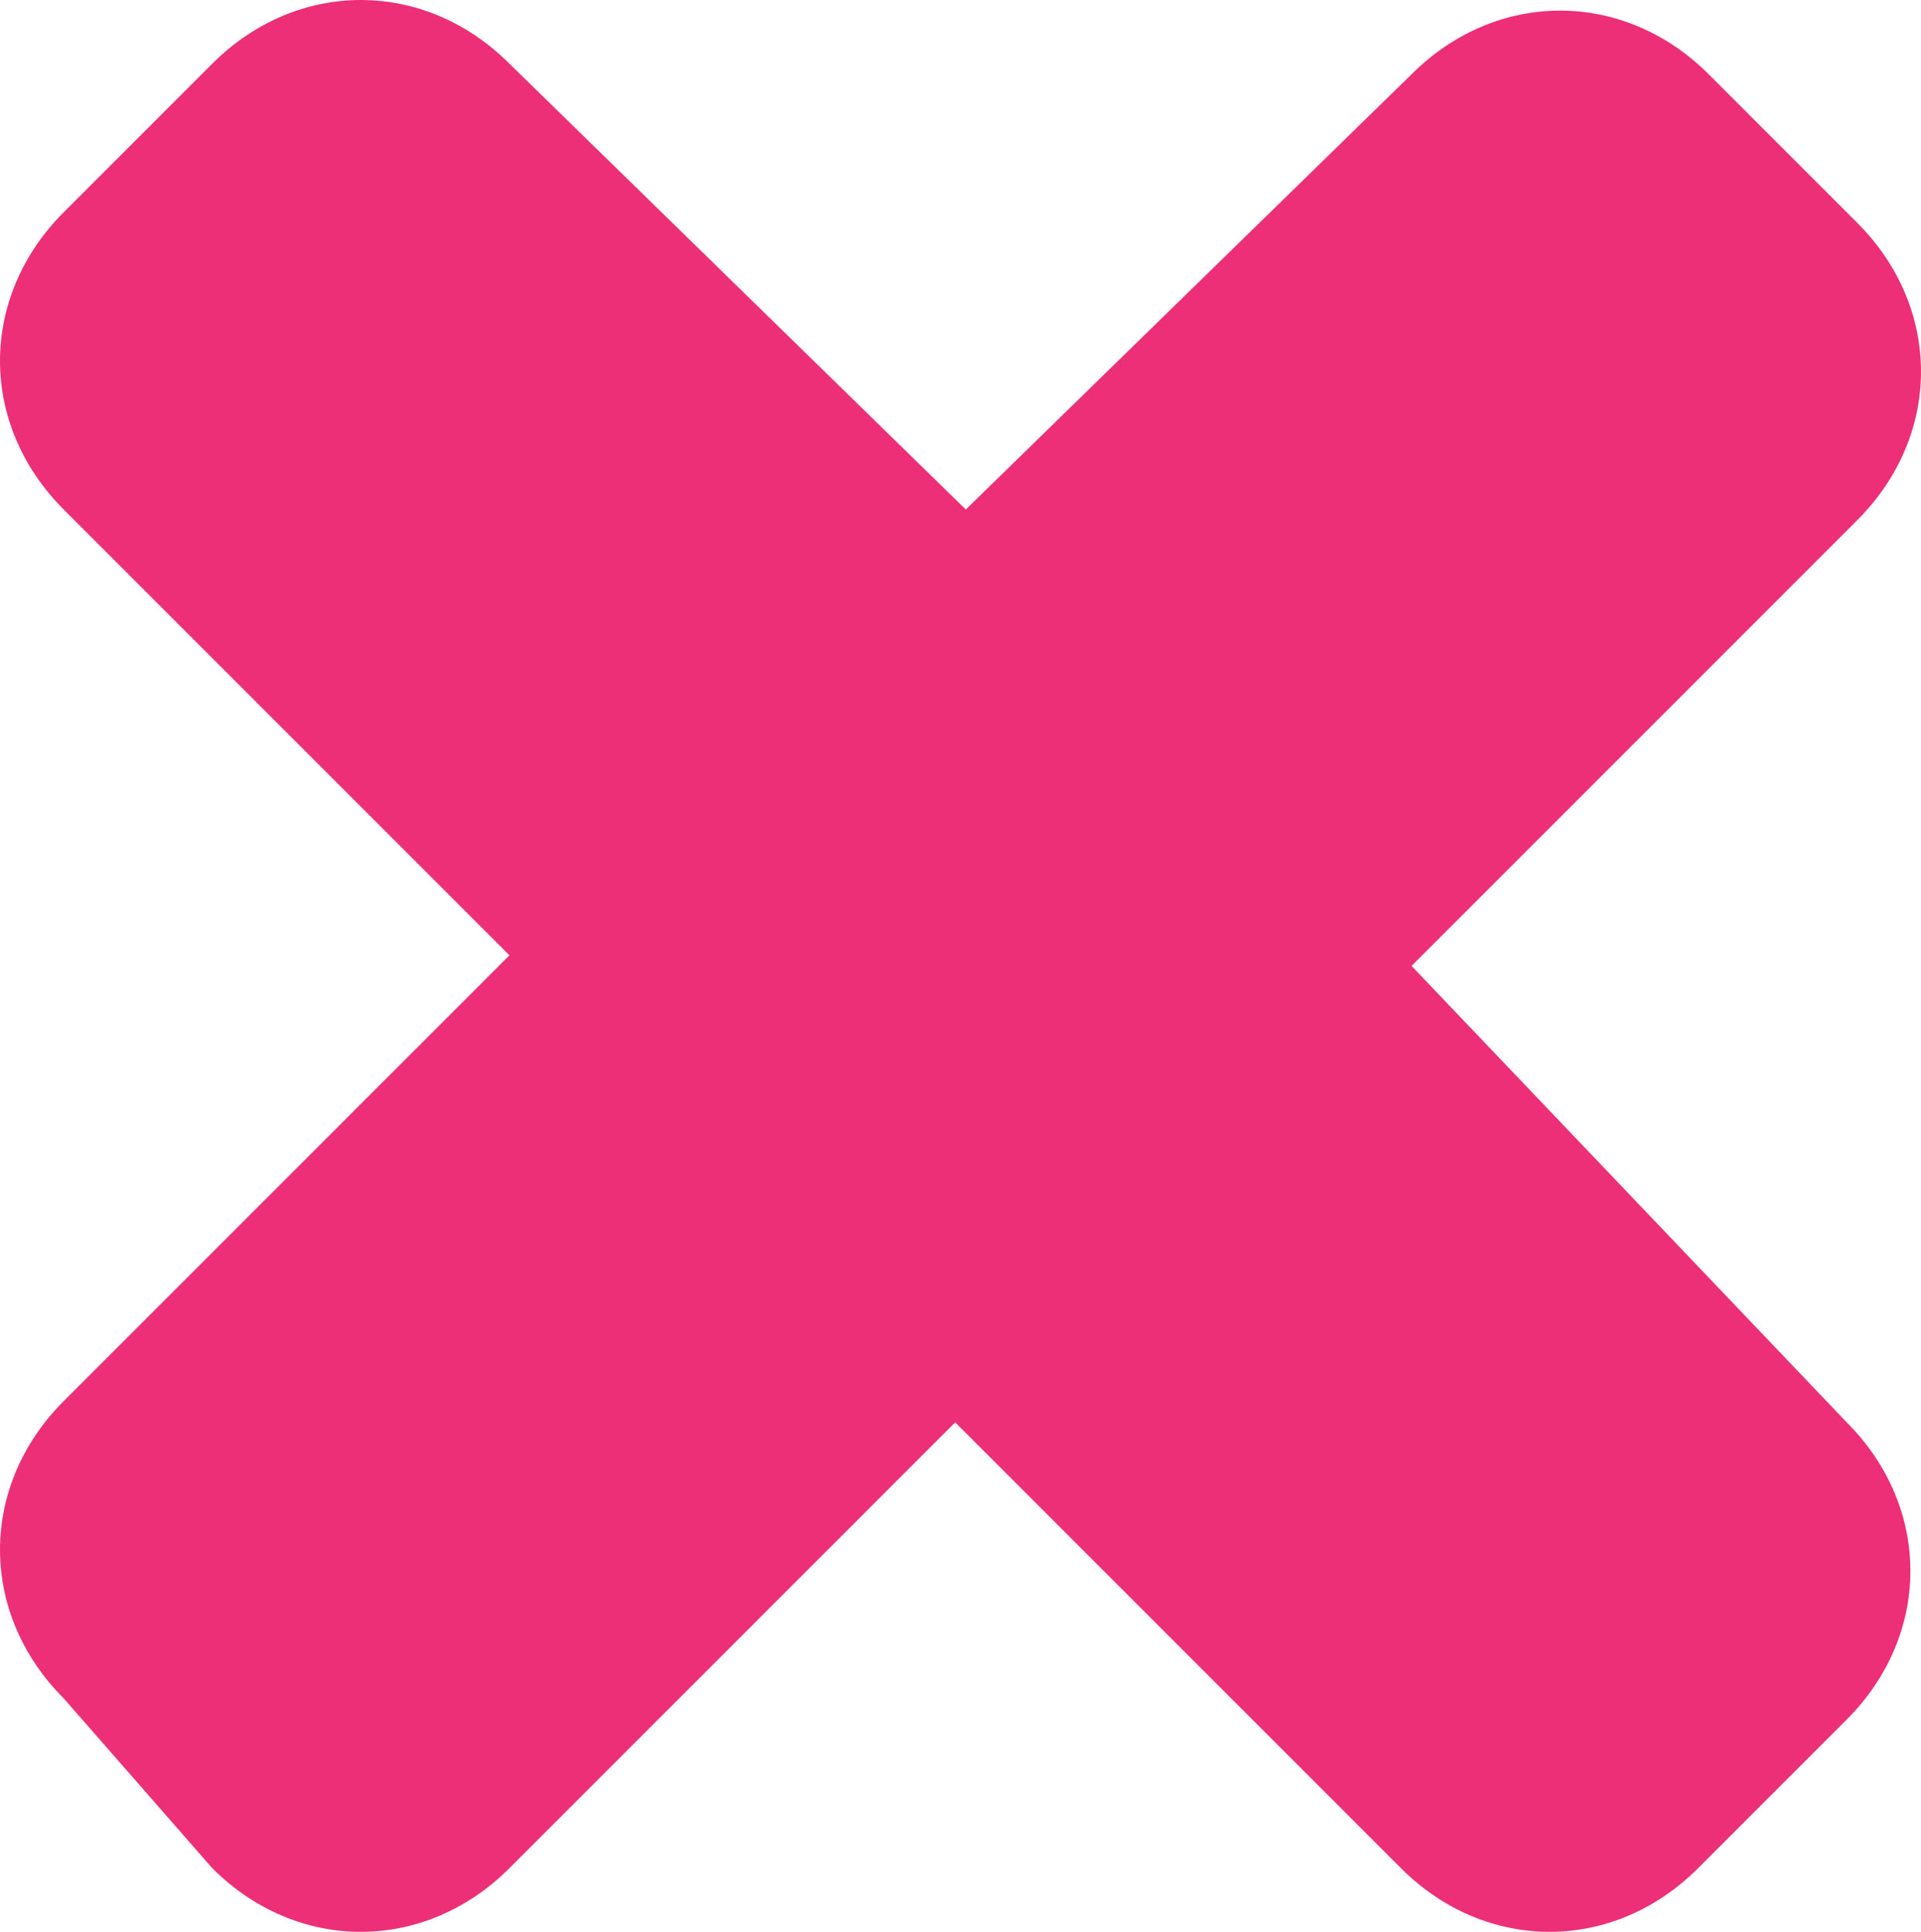 <?xml version="1.0" encoding="utf-8"?>
<!-- Generator: Adobe Illustrator 24.1.3, SVG Export Plug-In . SVG Version: 6.00 Build 0)  -->
<svg version="1.1" id="レイヤー_1" xmlns="http://www.w3.org/2000/svg" xmlns:xlink="http://www.w3.org/1999/xlink" x="0px"
	 y="0px" viewBox="0 0 18.1 18.2" style="enable-background:new 0 0 18.1 18.2;" xml:space="preserve">
<style type="text/css">
	.st0{fill:#ED2F78;}
</style>
<path class="st0" d="M13.3,9.1l4.2-4.2c0.8-0.8,0.8-2,0-2.8l-1.4-1.4c-0.8-0.8-2-0.8-2.8,0L9.1,4.8L4.8,0.6C4-0.2,2.8-0.2,2,0.6
	L0.6,2c-0.8,0.8-0.8,2,0,2.8L4.8,9l-4.2,4.2c-0.8,0.8-0.8,2,0,2.8L2,17.6c0.8,0.8,2,0.8,2.8,0L9,13.4l4.2,4.2c0.8,0.8,2,0.8,2.8,0
	l1.4-1.4c0.8-0.8,0.8-2,0-2.8L13.3,9.1z"/>
</svg>
